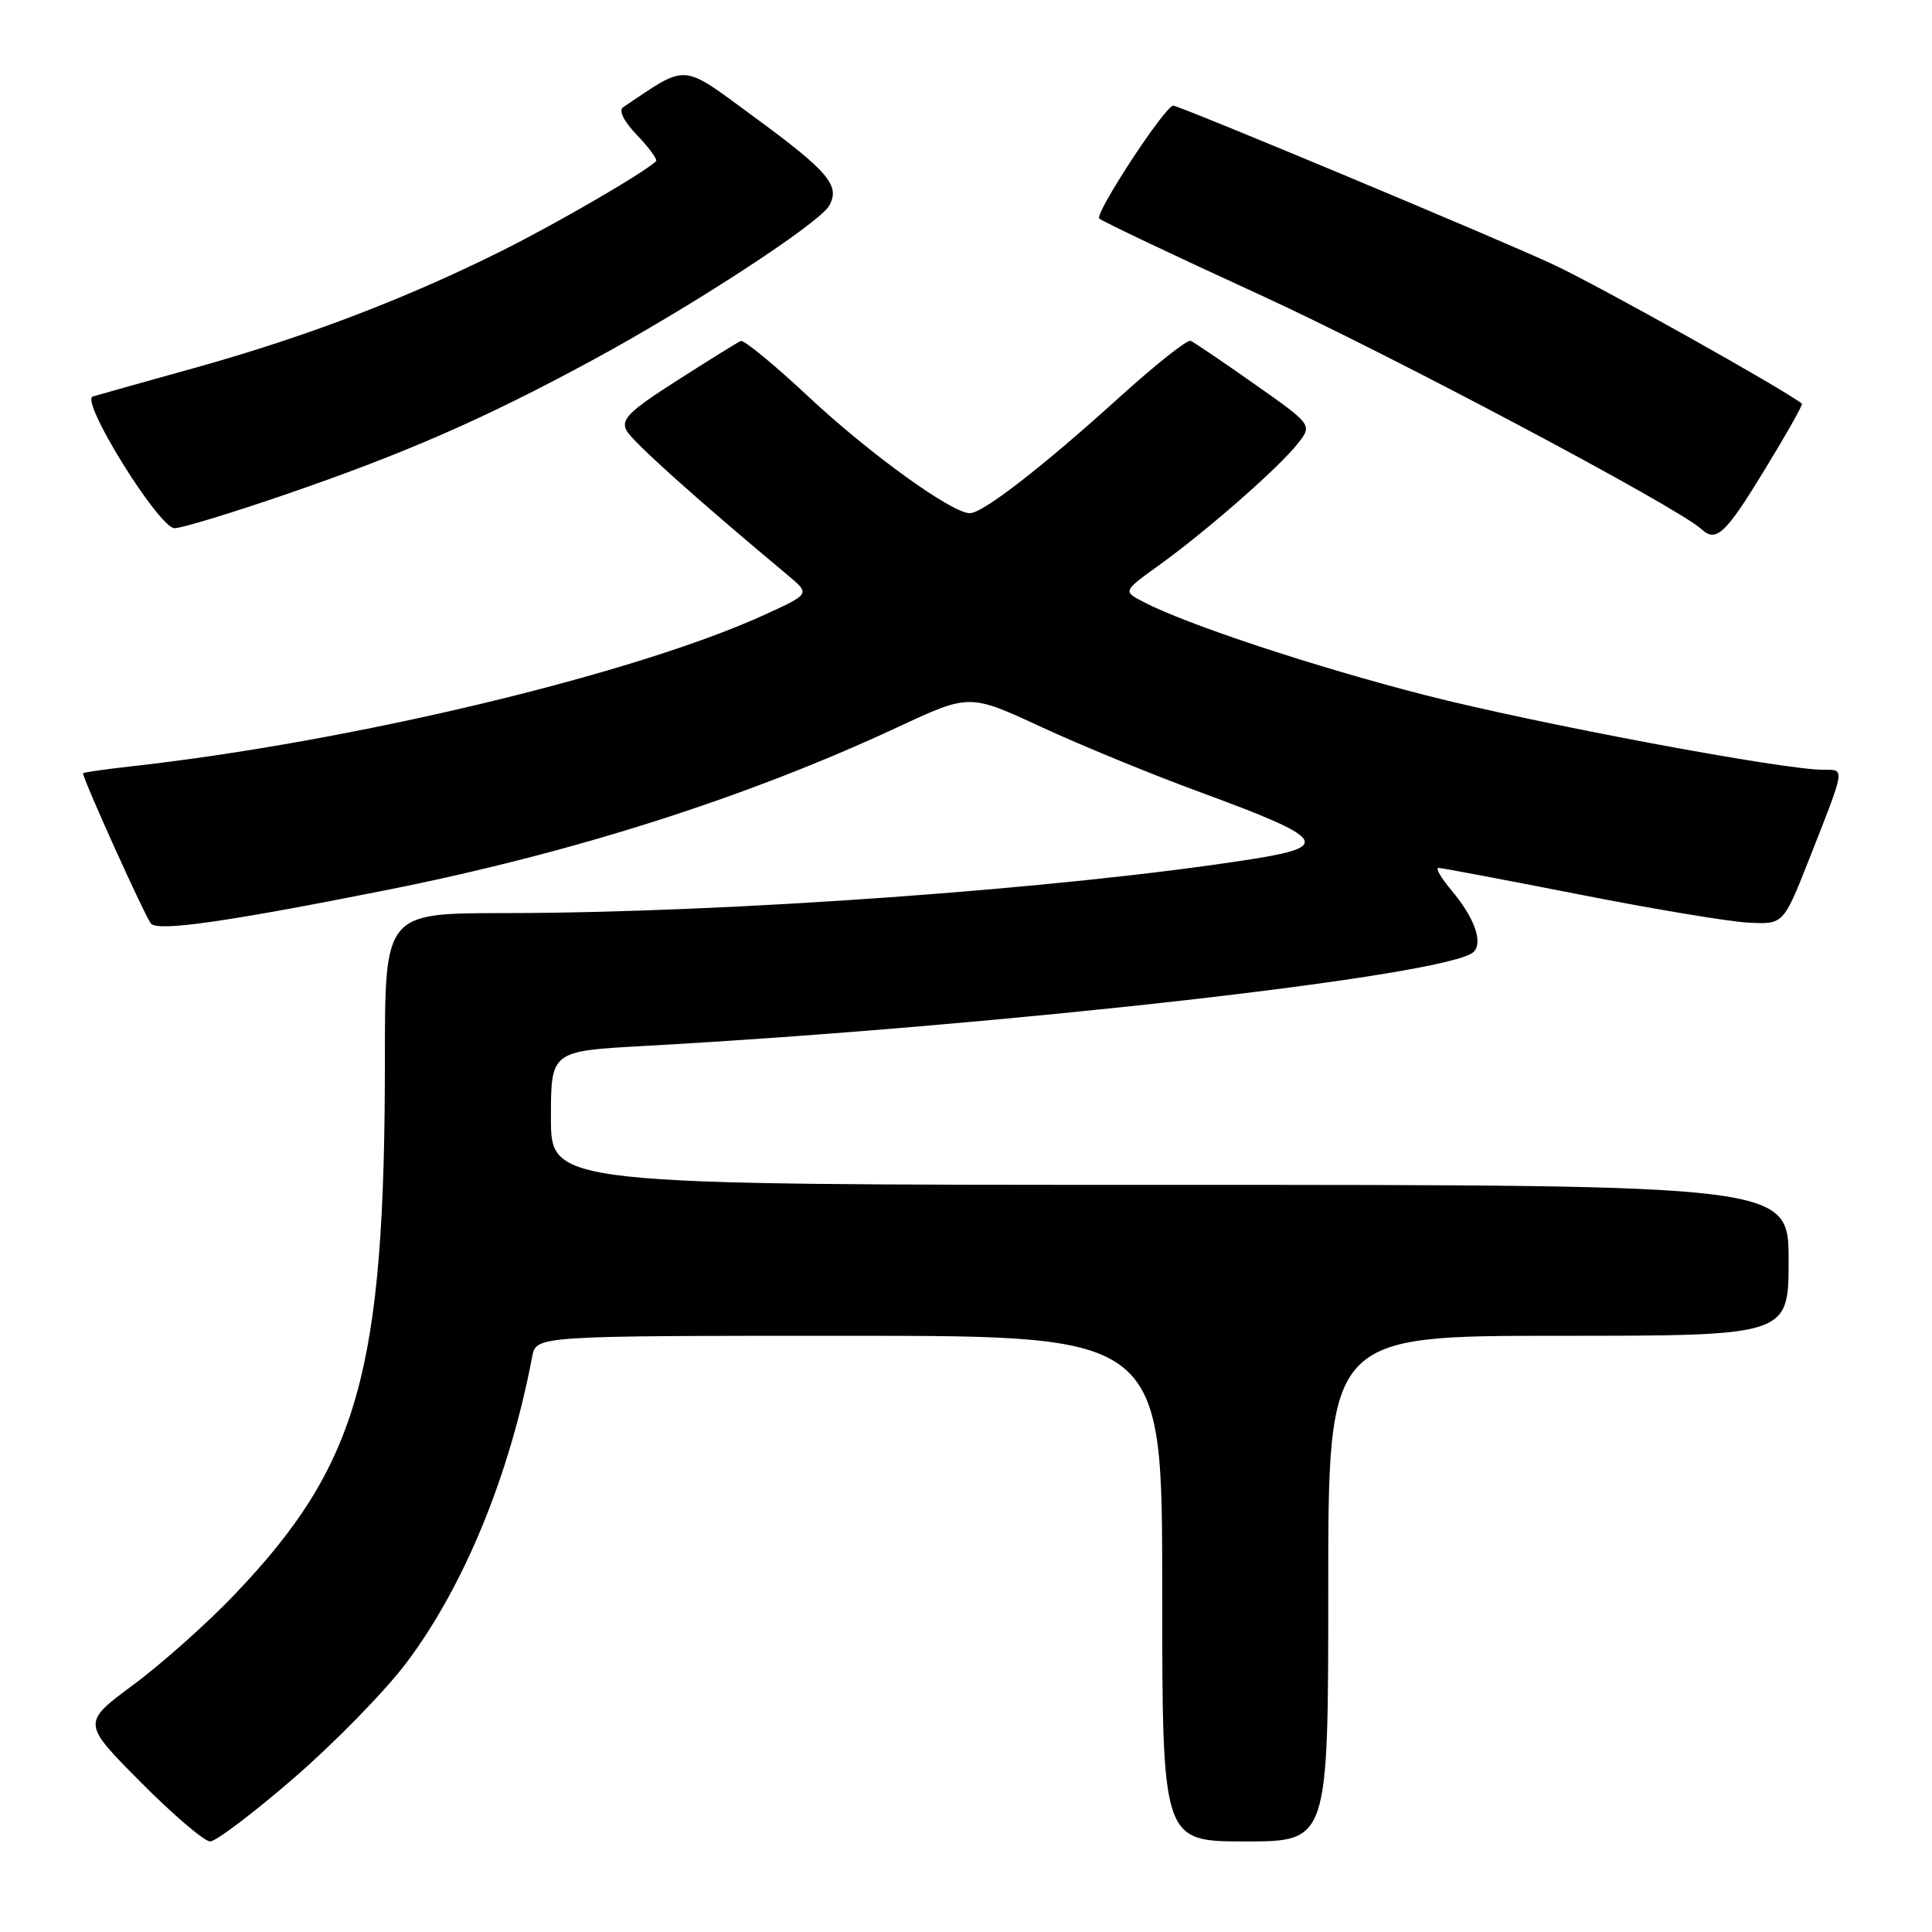 <?xml version="1.0" encoding="UTF-8" standalone="no"?>
<!DOCTYPE svg PUBLIC "-//W3C//DTD SVG 1.1//EN" "http://www.w3.org/Graphics/SVG/1.1/DTD/svg11.dtd" >
<svg xmlns="http://www.w3.org/2000/svg" xmlns:xlink="http://www.w3.org/1999/xlink" version="1.1" viewBox="0 0 256 256">
 <g >
 <path fill="currentColor"
d=" M 39.01 235.54 C 44.38 230.89 51.08 224.02 53.88 220.29 C 61.52 210.12 67.54 195.46 70.52 179.75 C 71.04 177.00 71.04 177.00 112.52 177.00 C 154.00 177.00 154.00 177.00 154.00 210.50 C 154.00 244.00 154.00 244.00 165.00 244.00 C 176.00 244.00 176.00 244.00 176.00 210.50 C 176.00 177.00 176.00 177.00 206.50 177.00 C 237.00 177.00 237.00 177.00 237.00 167.00 C 237.00 157.00 237.00 157.00 155.00 157.00 C 73.00 157.00 73.00 157.00 73.00 148.14 C 73.00 139.28 73.00 139.28 85.25 138.60 C 133.04 135.95 192.16 129.24 195.27 126.13 C 196.54 124.86 195.36 121.58 192.34 117.99 C 190.96 116.35 190.17 115.00 190.60 115.00 C 191.03 115.00 199.38 116.58 209.16 118.50 C 218.94 120.43 229.05 122.12 231.62 122.25 C 236.30 122.50 236.30 122.50 239.66 114.00 C 244.60 101.46 244.51 102.00 241.59 102.00 C 236.23 102.00 203.58 95.88 188.89 92.12 C 174.17 88.35 157.16 82.72 151.47 79.74 C 148.79 78.34 148.79 78.34 153.65 74.84 C 159.91 70.33 169.45 61.97 171.95 58.79 C 173.91 56.30 173.91 56.30 166.24 50.90 C 162.02 47.93 158.21 45.35 157.76 45.16 C 157.32 44.97 153.03 48.38 148.23 52.73 C 138.11 61.89 130.23 68.00 128.51 68.00 C 126.12 68.00 115.25 60.15 107.16 52.59 C 102.62 48.34 98.57 45.01 98.15 45.18 C 97.74 45.36 93.96 47.70 89.75 50.40 C 83.32 54.50 82.24 55.58 83.02 57.05 C 83.82 58.53 92.03 65.90 104.42 76.25 C 107.35 78.69 107.35 78.69 101.42 81.41 C 84.22 89.30 46.63 98.30 17.25 101.56 C 13.81 101.95 11.00 102.35 11.00 102.46 C 11.00 103.27 19.33 121.69 20.02 122.40 C 21.03 123.43 30.05 122.15 51.00 117.98 C 75.80 113.06 98.84 105.72 118.98 96.34 C 128.46 91.92 128.46 91.92 137.98 96.33 C 143.22 98.76 152.68 102.64 159.00 104.96 C 175.72 111.10 176.54 112.17 165.75 113.86 C 140.73 117.78 96.41 120.97 66.75 120.99 C 51.00 121.00 51.00 121.00 51.00 140.39 C 51.00 181.74 47.53 194.08 31.03 211.34 C 27.44 215.10 21.43 220.46 17.67 223.24 C 10.85 228.30 10.85 228.30 18.65 236.15 C 22.94 240.47 27.08 244.00 27.85 244.00 C 28.61 244.00 33.64 240.19 39.01 235.54 Z  M 233.77 62.34 C 236.67 57.59 238.92 53.61 238.77 53.49 C 236.31 51.55 211.96 37.92 205.80 35.04 C 198.68 31.71 156.30 14.00 155.46 14.00 C 154.39 14.00 144.98 28.36 145.66 28.96 C 146.12 29.36 155.65 33.89 166.83 39.01 C 183.95 46.85 222.28 67.19 225.45 70.12 C 227.40 71.92 228.63 70.77 233.77 62.34 Z  M 37.63 65.59 C 53.55 60.13 64.12 55.52 78.42 47.77 C 91.77 40.54 108.58 29.57 109.88 27.24 C 111.36 24.60 109.77 22.72 99.97 15.53 C 90.11 8.29 91.27 8.38 82.58 14.20 C 81.93 14.64 82.64 16.06 84.44 17.94 C 86.04 19.61 87.16 21.15 86.93 21.37 C 85.11 23.02 73.91 29.53 66.50 33.23 C 53.83 39.56 40.54 44.63 26.00 48.69 C 19.13 50.60 12.96 52.34 12.29 52.54 C 10.56 53.07 21.06 69.98 23.13 69.99 C 24.02 70.00 30.55 68.02 37.63 65.59 Z "/>
</g>
</svg>